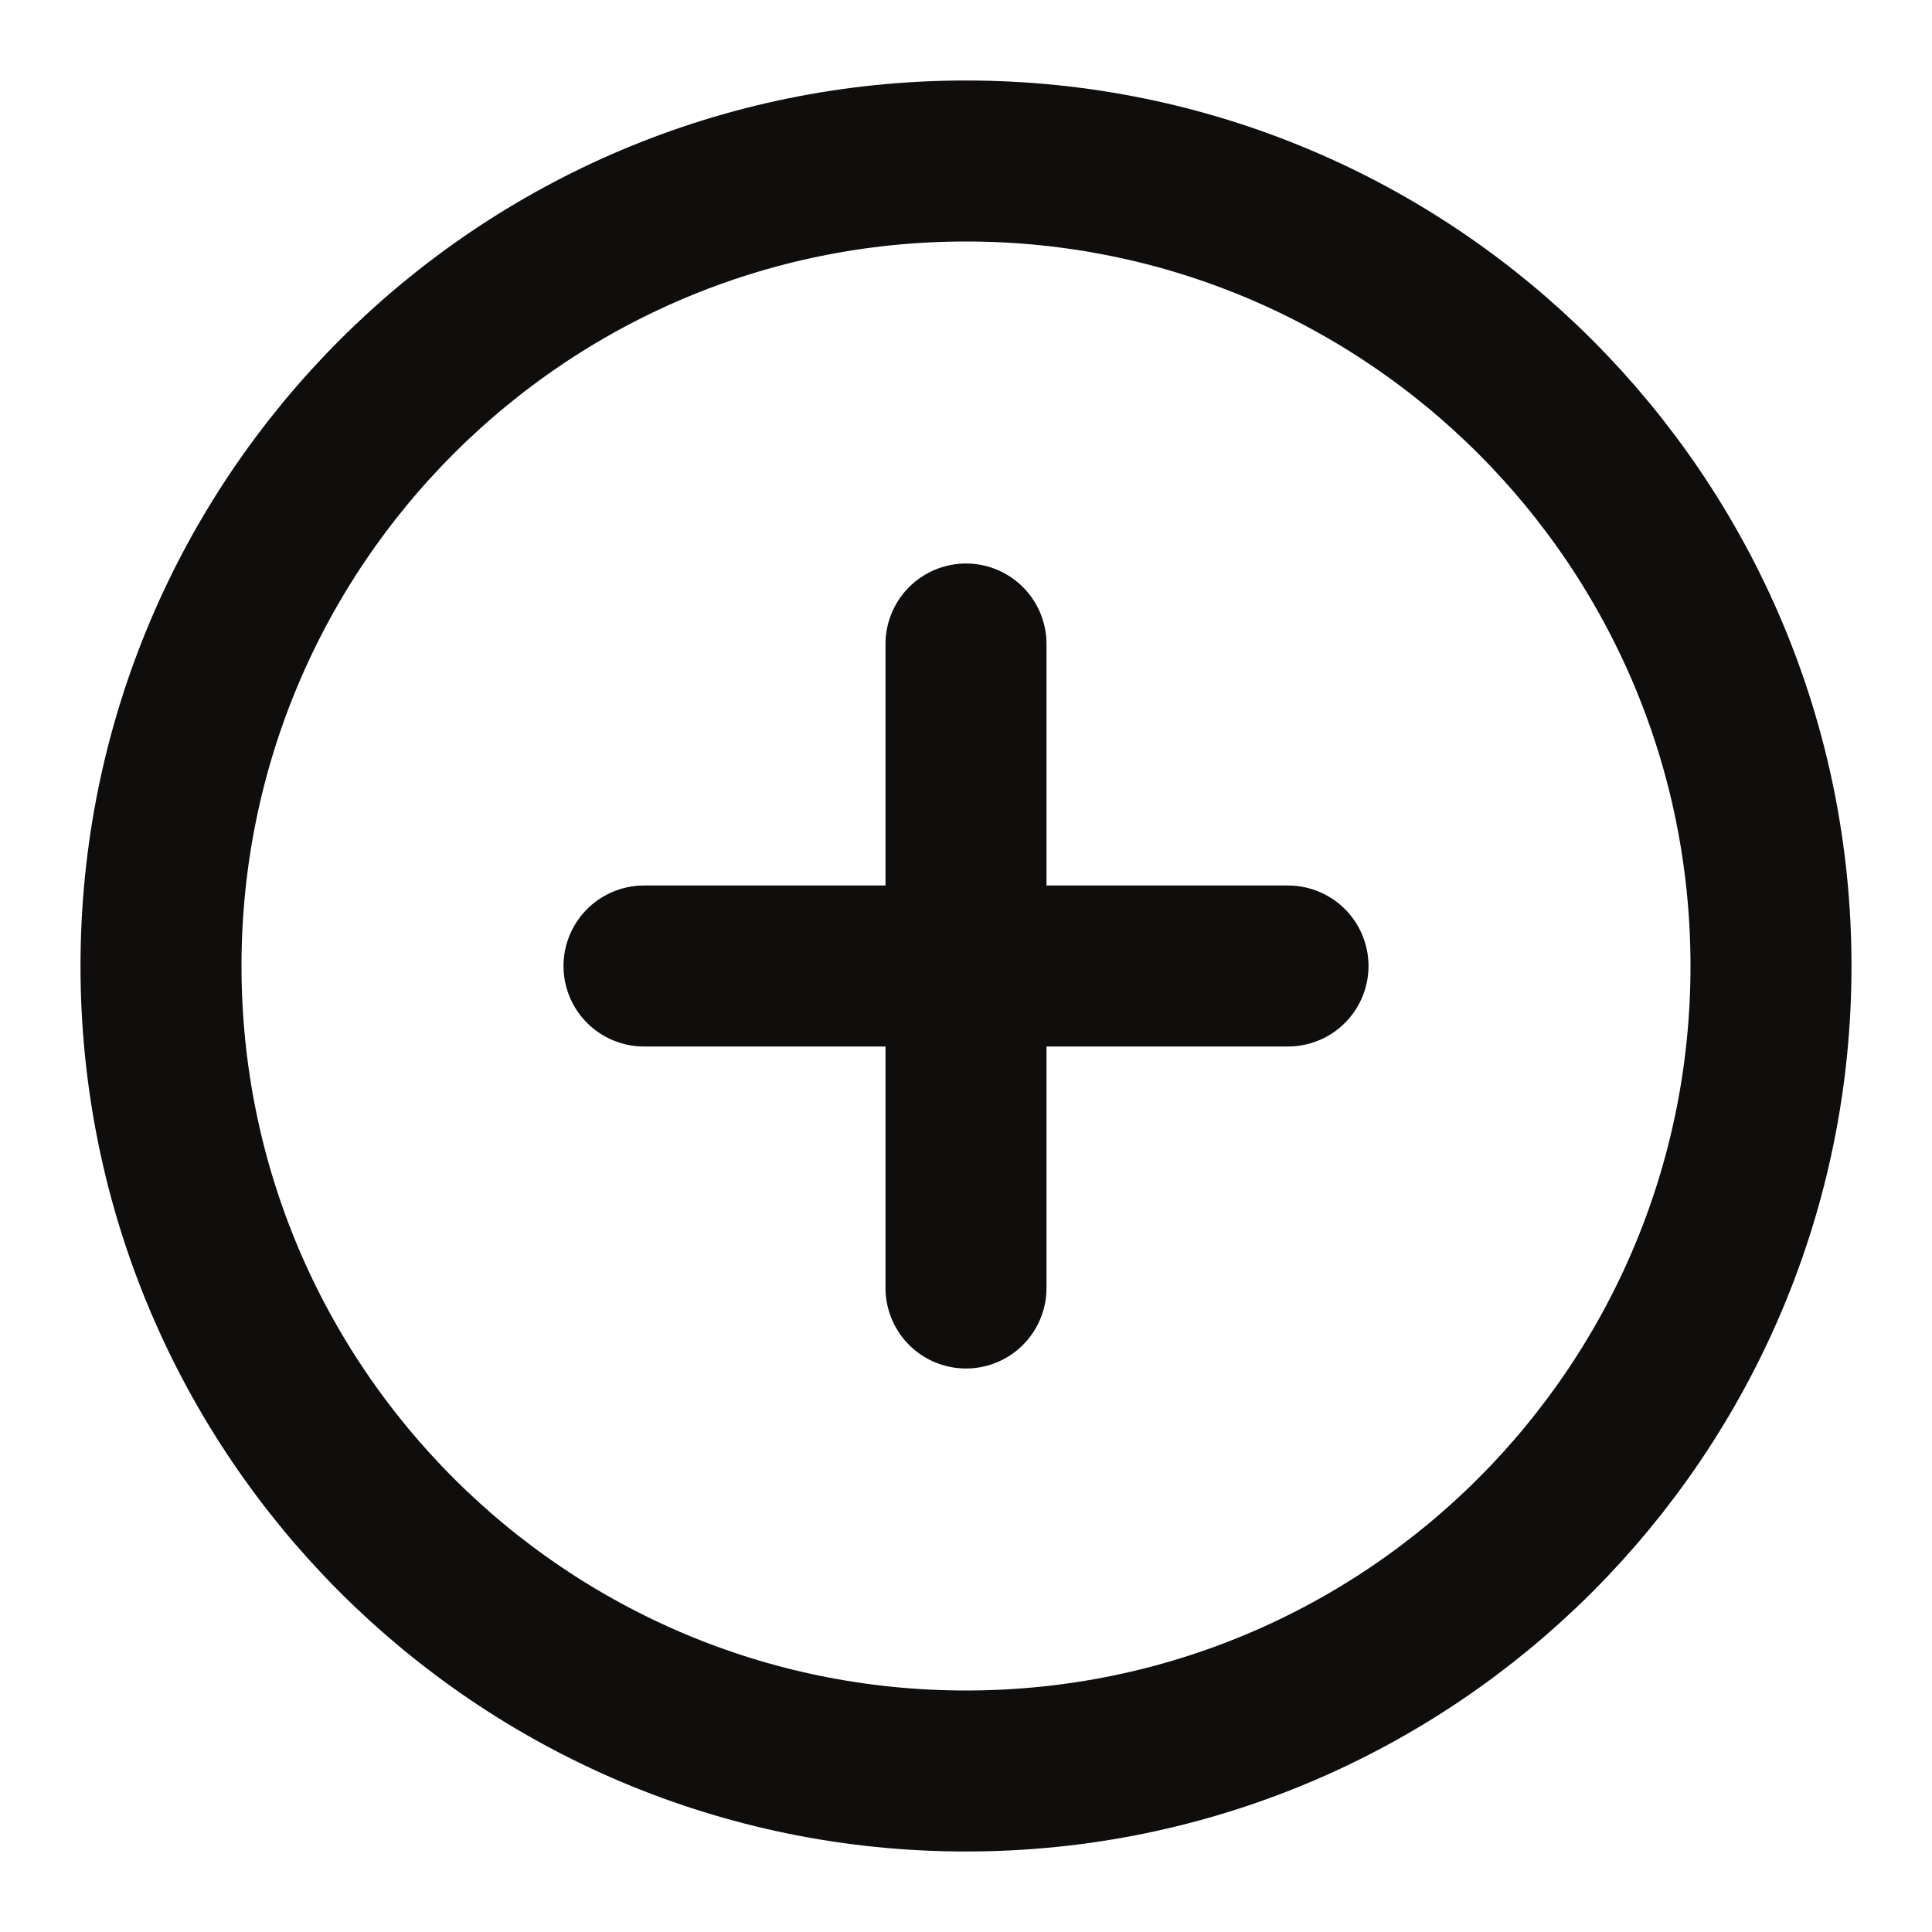 <svg width="24" height="24" viewBox="0 0 24 24" fill="none" xmlns="http://www.w3.org/2000/svg">
<path d="M12 22C17.523 22 22 17.523 22 12C22 6.477 17.523 2 12 2C6.477 2 2 6.477 2 12C2 17.523 6.477 22 12 22Z" stroke="#100D0D" stroke-width="2" stroke-linecap="round" stroke-linejoin="round"/>
<path d="M12 8V16" stroke="#100D0D" stroke-width="2" stroke-linecap="round" stroke-linejoin="round"/>
<path d="M8 12H16" stroke="#100D0D" stroke-width="2" stroke-linecap="round" stroke-linejoin="round"/>
</svg>
